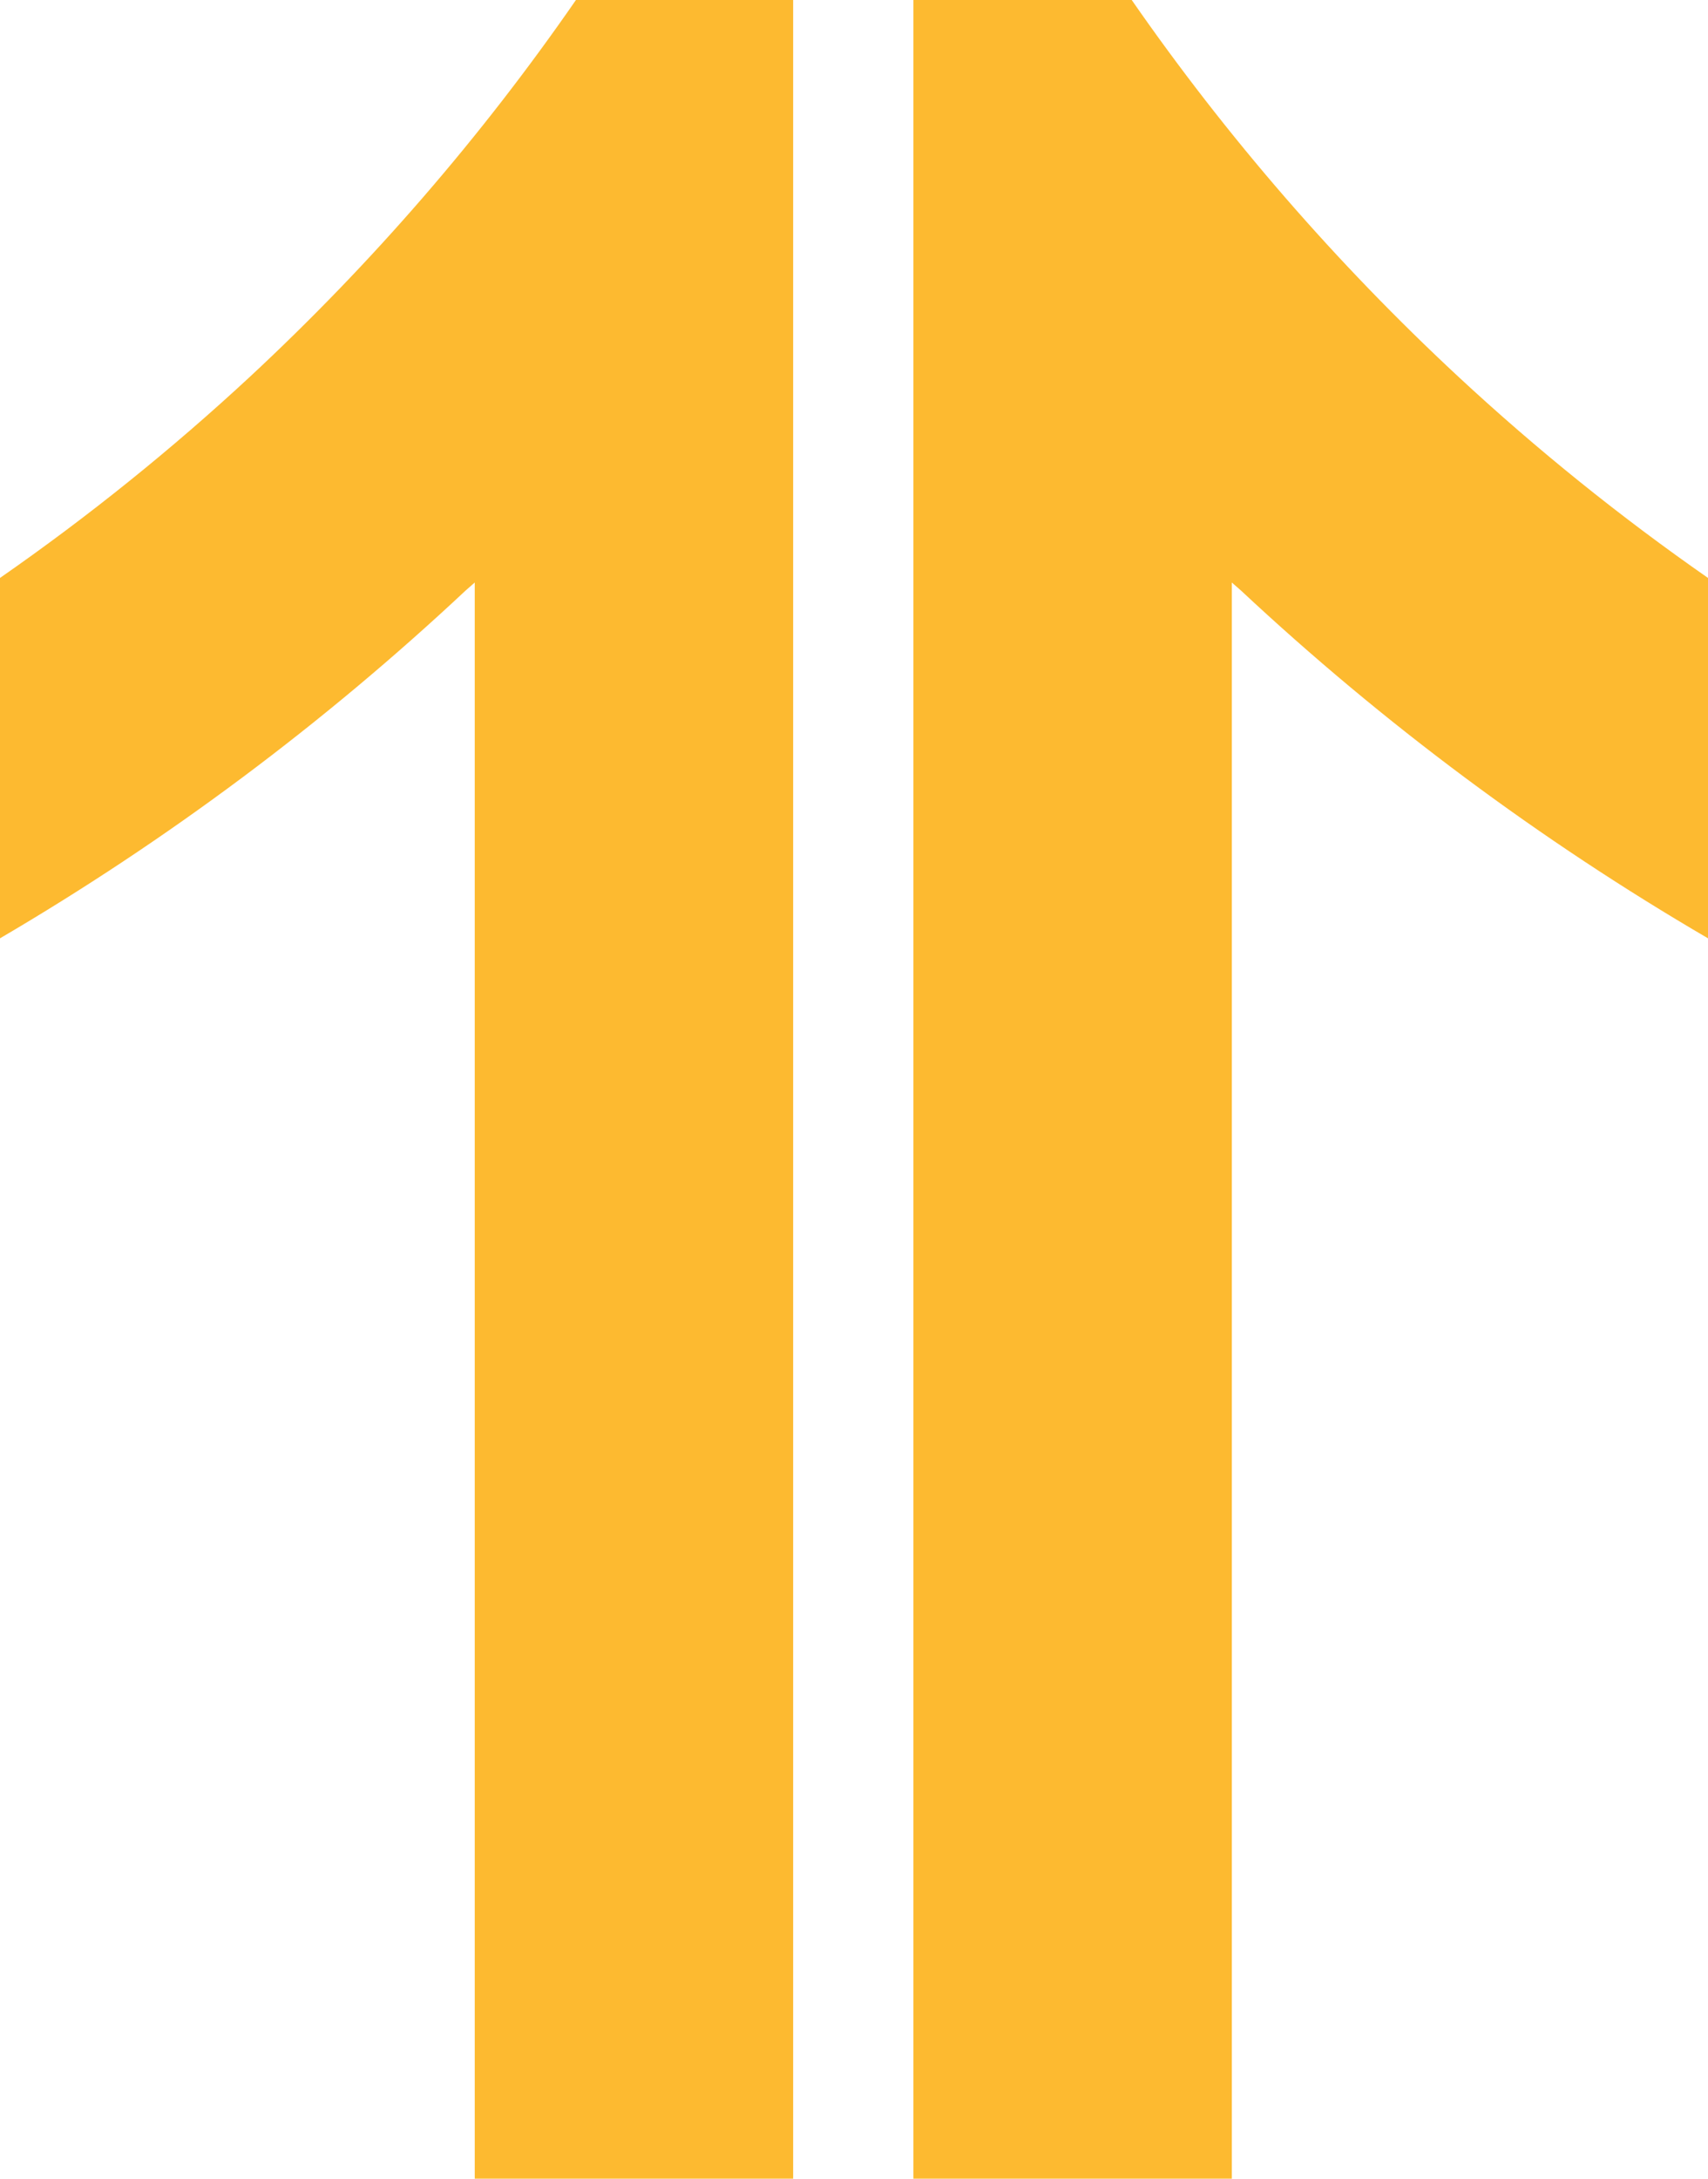<svg width="40" height="51" viewBox="0 0 40 51" fill="none" xmlns="http://www.w3.org/2000/svg">
<path d="M18.575 0V51H11.118V13.636L10.903 13.825C7.584 16.933 3.927 19.664 0 21.965V13.529C2.061 12.096 4.019 10.521 5.857 8.816C8.713 6.16 11.272 3.204 13.488 0H18.575Z" fill="#FDBA30"/>
<path d="M40 13.529V21.965C36.061 19.666 32.393 16.935 29.064 13.825L28.848 13.636V51H21.392V0H26.504C28.727 3.203 31.291 6.158 34.151 8.816C35.987 10.521 37.942 12.096 40 13.529V13.529Z" fill="#FDBA30"/>
</svg>
